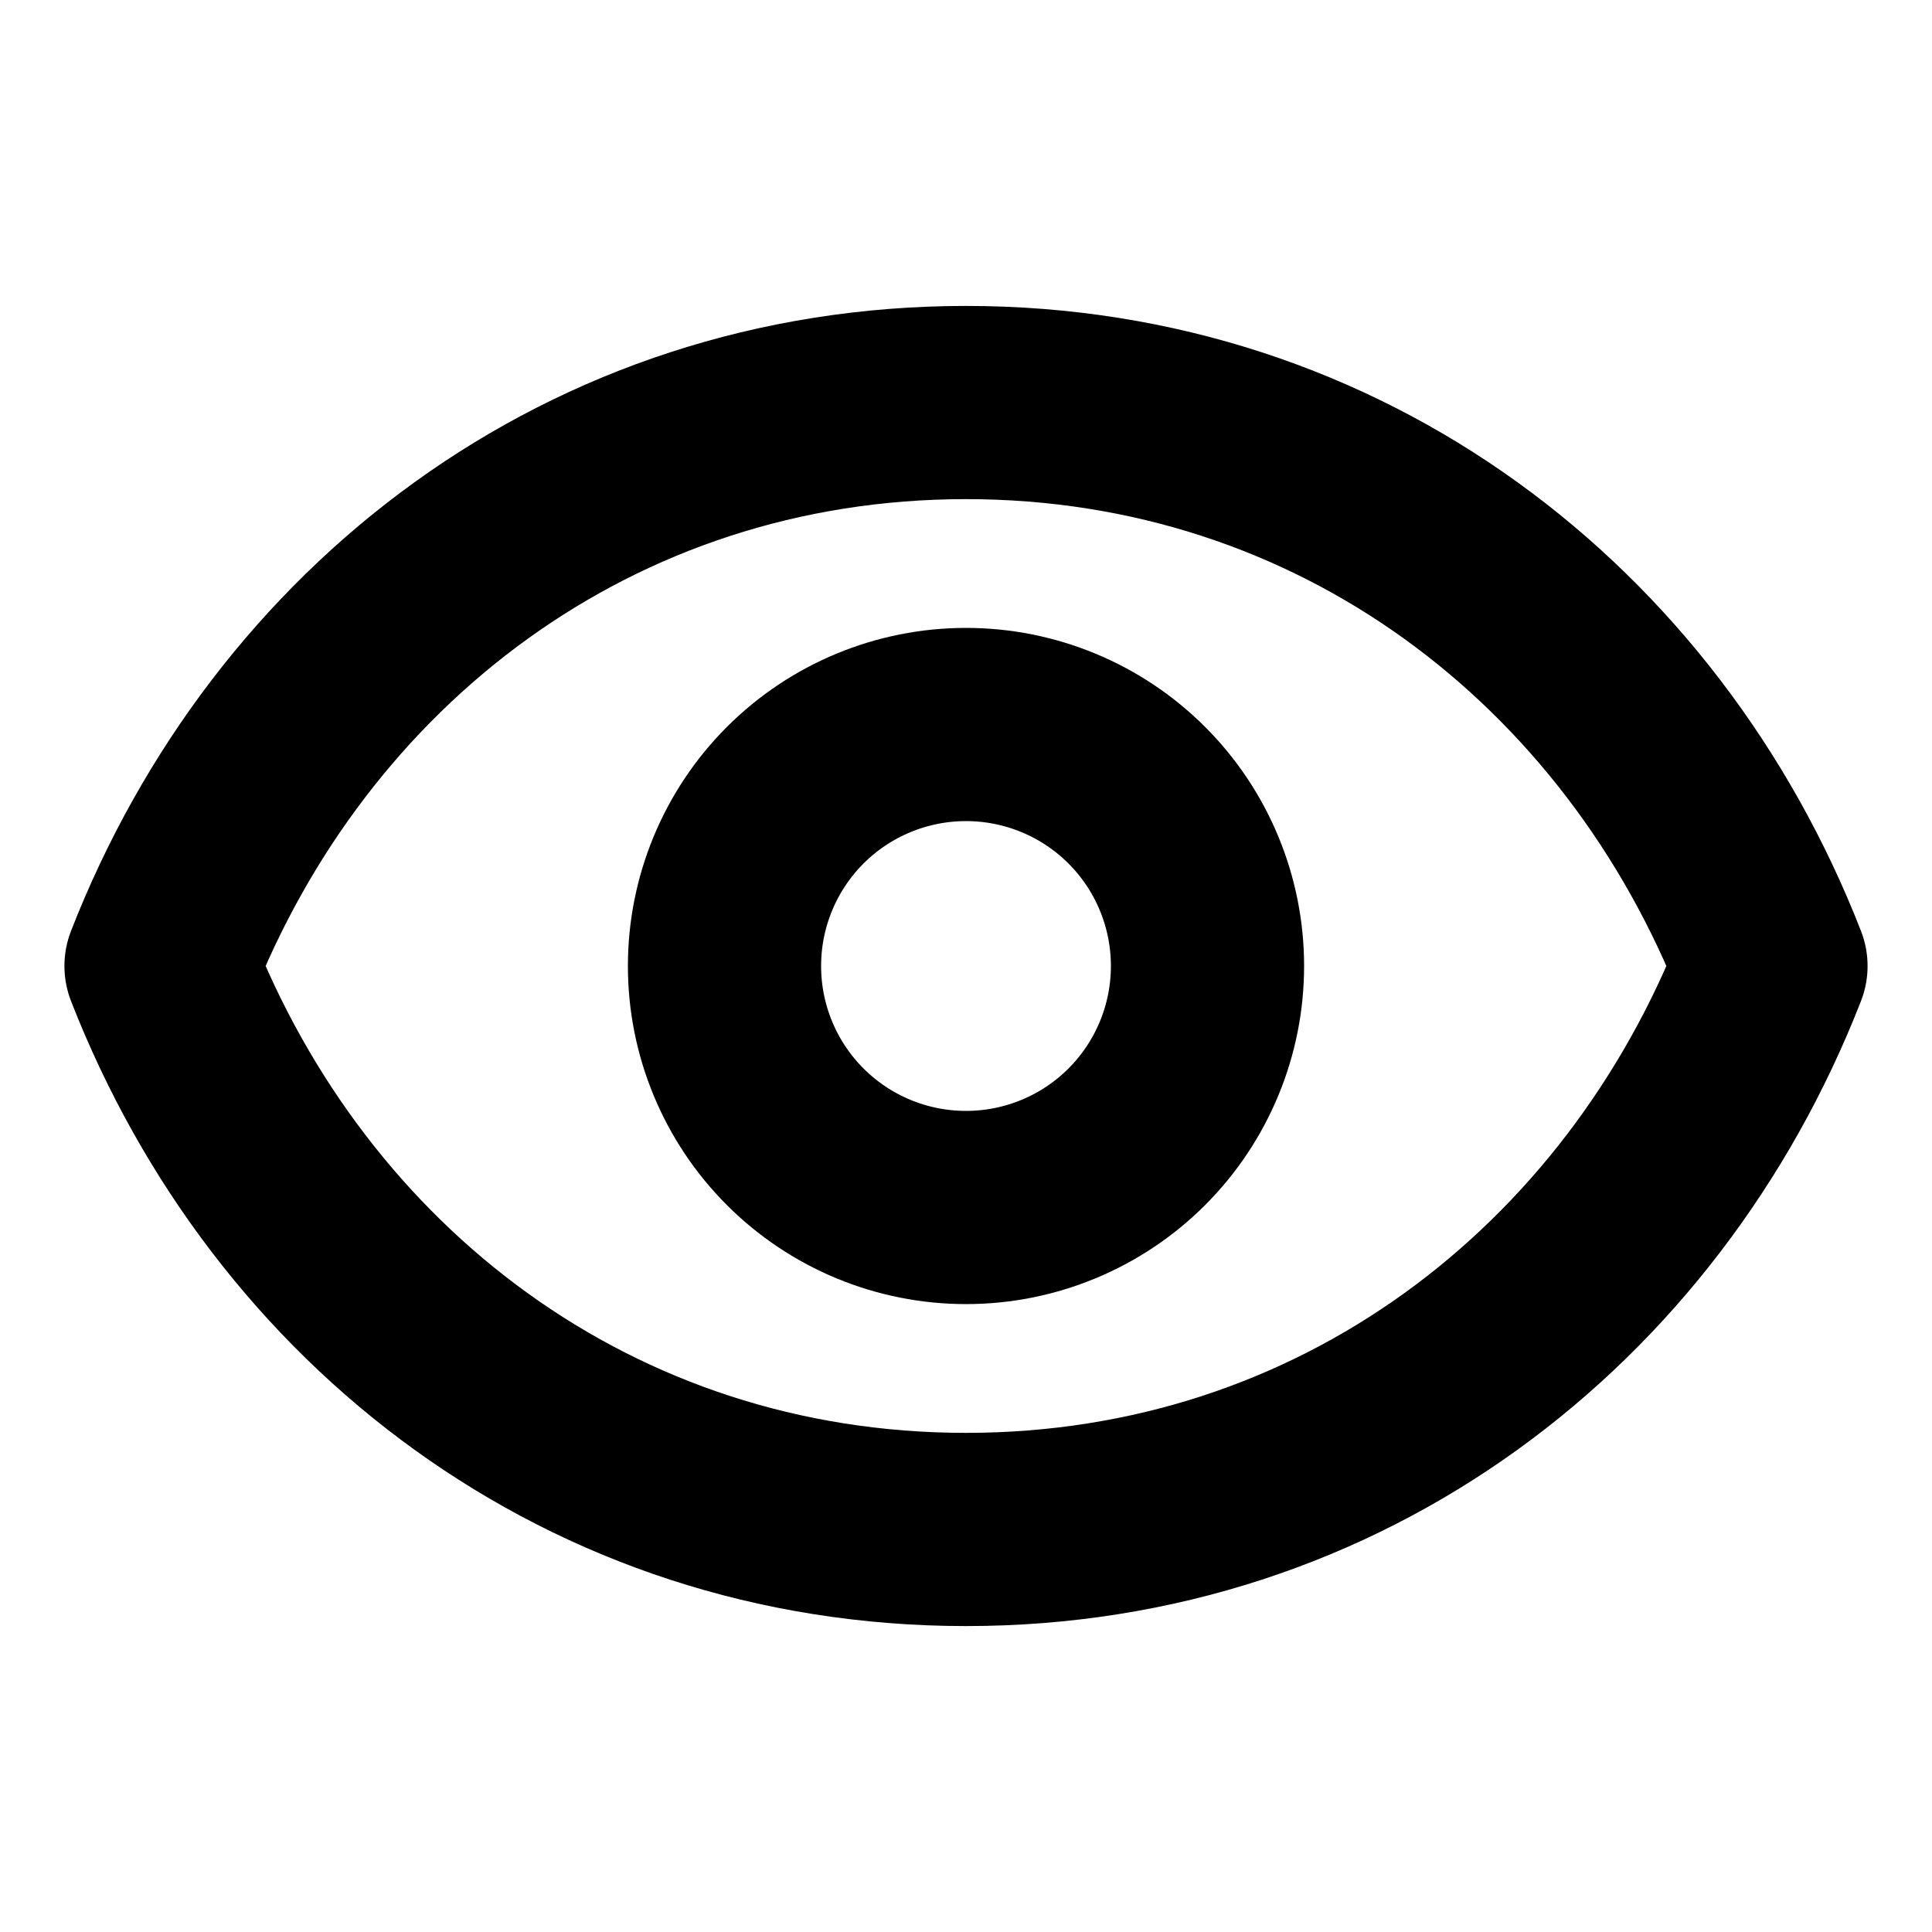 <svg width="20" height="20" viewBox="0 0 20 20" fill="none" xmlns="http://www.w3.org/2000/svg">
<path d="M12.5 10C12.5 10.663 12.237 11.299 11.768 11.768C11.299 12.237 10.663 12.5 10 12.5C9.337 12.5 8.701 12.237 8.232 11.768C7.763 11.299 7.5 10.663 7.5 10C7.5 9.337 7.763 8.701 8.232 8.232C8.701 7.763 9.337 7.5 10 7.5C10.663 7.5 11.299 7.763 11.768 8.232C12.237 8.701 12.5 9.337 12.5 10Z" stroke="black" stroke-width="2" stroke-linecap="round" stroke-linejoin="round"/>
<path d="M1.667 10C3 6.586 6.113 4.167 10 4.167C13.886 4.167 17 6.586 18.333 10C17 13.414 13.886 15.833 10 15.833C6.113 15.833 3 13.414 1.667 10Z" stroke="black" stroke-width="2" stroke-linecap="round" stroke-linejoin="round"/>
</svg>
